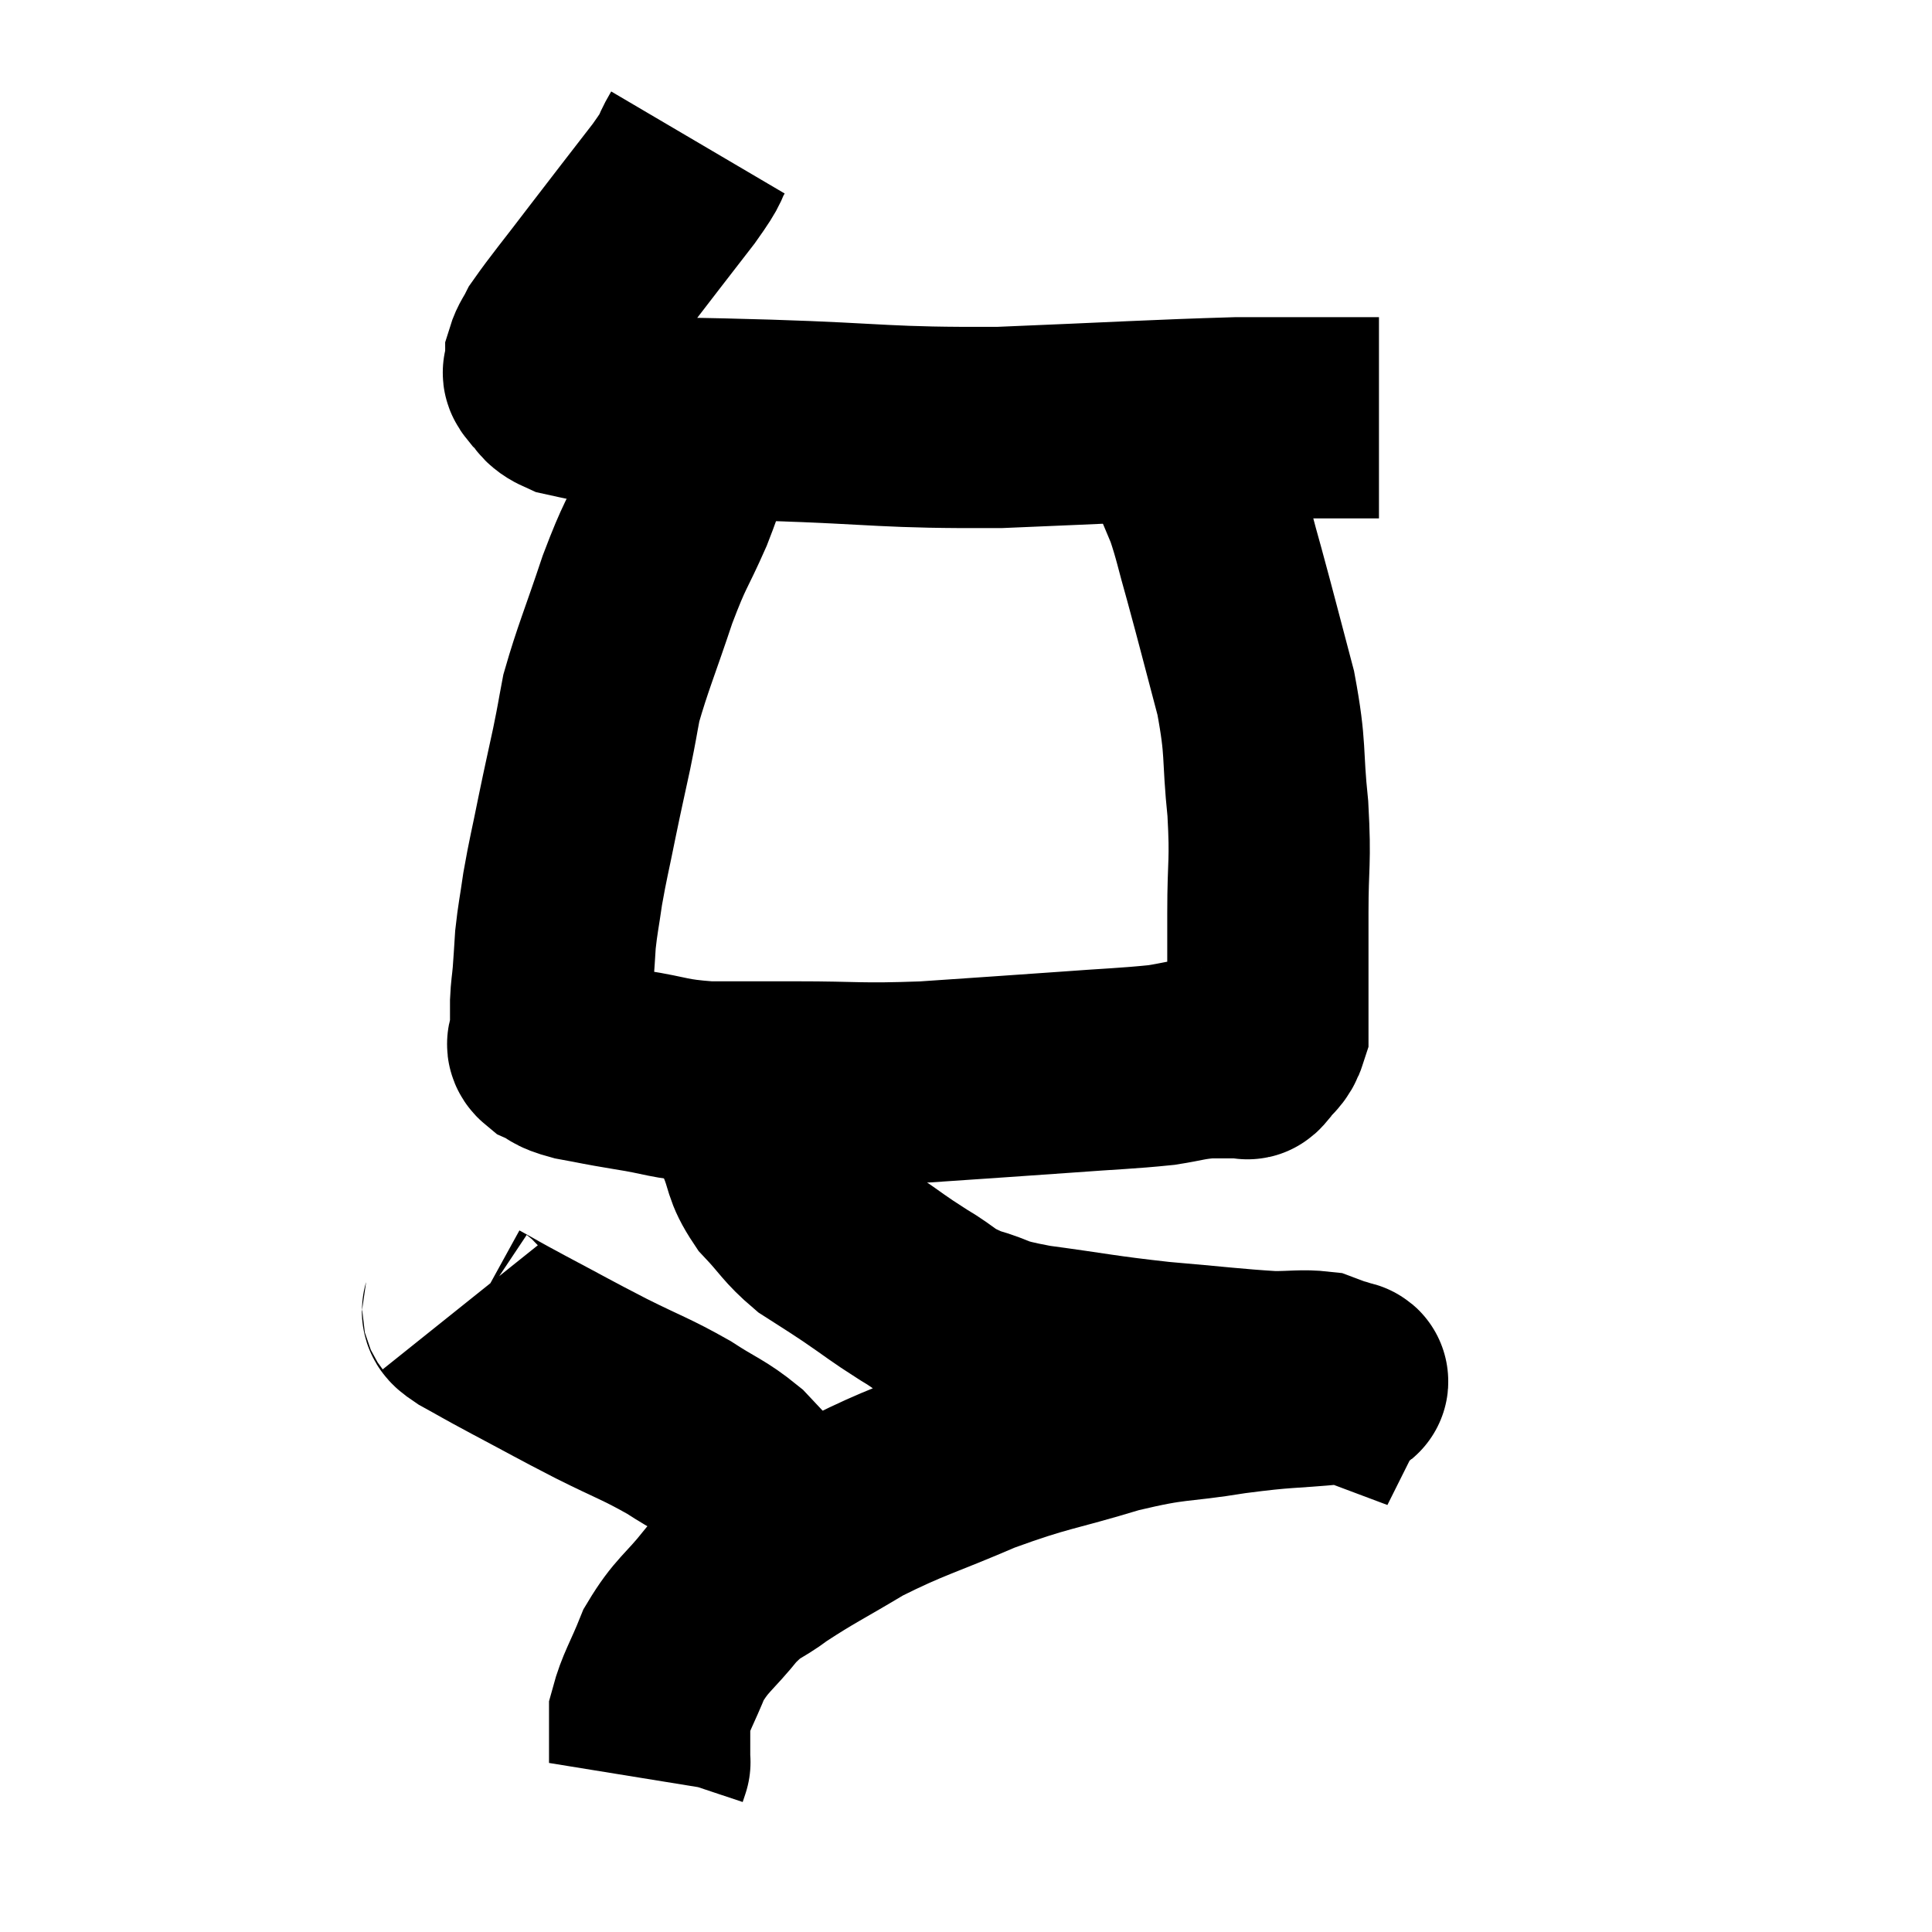 <svg width="48" height="48" viewBox="0 0 48 48" xmlns="http://www.w3.org/2000/svg"><path d="M 17.34 3.54 C 17.04 4.05, 17.295 3.78, 16.74 4.56 C 15.93 5.61, 15.855 5.7, 15.12 6.66 C 14.46 7.53, 14.19 7.845, 13.8 8.4 C 13.68 8.64, 13.62 8.685, 13.56 8.88 C 13.56 9.03, 13.56 9.06, 13.56 9.18 C 13.56 9.27, 13.425 9.195, 13.56 9.36 C 13.83 9.6, 13.695 9.66, 14.1 9.84 C 14.64 9.96, 14.625 9.945, 15.18 10.08 C 15.75 10.23, 15.345 10.29, 16.32 10.38 C 17.7 10.41, 16.95 10.38, 19.08 10.44 C 21.96 10.53, 21.93 10.635, 24.84 10.62 C 27.78 10.5, 28.68 10.44, 30.72 10.38 C 31.86 10.38, 32.31 10.38, 33 10.38 C 33.24 10.38, 33.24 10.38, 33.48 10.38 C 33.72 10.38, 33.81 10.38, 33.96 10.38 C 34.02 10.38, 34.005 10.38, 34.08 10.38 C 34.17 10.38, 34.215 10.38, 34.26 10.38 L 34.26 10.38" fill="none" stroke="black" stroke-width="5"></path><path d="M 17.34 10.8 C 17.04 11.7, 17.115 11.64, 16.74 12.6 C 16.29 13.62, 16.29 13.455, 15.84 14.64 C 15.39 15.99, 15.225 16.35, 14.94 17.34 C 14.82 17.97, 14.85 17.865, 14.7 18.6 C 14.52 19.44, 14.52 19.41, 14.34 20.28 C 14.16 21.18, 14.115 21.315, 13.98 22.08 C 13.89 22.71, 13.86 22.8, 13.8 23.34 C 13.77 23.79, 13.77 23.85, 13.74 24.24 C 13.71 24.57, 13.695 24.585, 13.68 24.9 C 13.68 25.2, 13.68 25.275, 13.68 25.5 C 13.68 25.65, 13.68 25.665, 13.68 25.8 C 13.68 25.92, 13.515 25.905, 13.68 26.04 C 14.01 26.19, 13.845 26.205, 14.34 26.34 C 15 26.46, 14.85 26.445, 15.66 26.58 C 16.62 26.73, 16.56 26.805, 17.58 26.88 C 18.66 26.88, 18.39 26.88, 19.74 26.88 C 21.36 26.88, 21.3 26.94, 22.98 26.88 C 24.72 26.76, 24.99 26.745, 26.46 26.64 C 27.66 26.55, 27.975 26.55, 28.86 26.46 C 29.43 26.37, 29.475 26.325, 30 26.28 C 30.48 26.28, 30.72 26.28, 30.96 26.28 C 30.96 26.28, 30.93 26.295, 30.96 26.28 C 31.02 26.25, 30.945 26.385, 31.08 26.22 C 31.29 25.92, 31.395 25.95, 31.5 25.62 C 31.5 25.26, 31.5 25.275, 31.5 24.9 C 31.5 24.51, 31.5 24.675, 31.5 24.12 C 31.5 23.4, 31.5 23.685, 31.5 22.68 C 31.5 21.39, 31.575 21.465, 31.5 20.1 C 31.35 18.66, 31.47 18.675, 31.2 17.22 C 30.81 15.75, 30.735 15.435, 30.42 14.28 C 30.18 13.44, 30.165 13.275, 29.94 12.6 C 29.73 12.09, 29.625 11.865, 29.52 11.58 C 29.52 11.52, 29.595 11.7, 29.52 11.46 C 29.37 11.04, 29.37 10.95, 29.22 10.62 C 29.07 10.38, 28.995 10.26, 28.92 10.14 L 28.92 10.14" fill="none" stroke="black" stroke-width="5"></path><path d="M 18.96 26.16 C 18.96 26.52, 19.005 26.355, 18.96 26.88 C 18.87 27.57, 18.69 27.6, 18.78 28.26 C 19.05 28.89, 18.93 28.935, 19.32 29.52 C 19.83 30.06, 19.83 30.165, 20.34 30.6 C 20.85 30.93, 20.775 30.87, 21.36 31.26 C 22.02 31.71, 22.02 31.74, 22.68 32.16 C 23.34 32.55, 23.25 32.625, 24 32.94 C 24.84 33.18, 24.48 33.195, 25.68 33.42 C 27.24 33.63, 27.315 33.675, 28.8 33.84 C 30.21 33.96, 30.63 34.02, 31.62 34.08 C 32.19 34.08, 32.355 34.035, 32.76 34.08 C 33 34.17, 33.12 34.215, 33.24 34.26 C 33.24 34.26, 33.24 34.26, 33.24 34.26 C 33.24 34.26, 33.255 34.23, 33.24 34.26 C 33.21 34.32, 33.84 34.29, 33.18 34.38 C 31.89 34.5, 31.98 34.44, 30.6 34.62 C 29.13 34.86, 29.235 34.725, 27.66 35.1 C 25.98 35.61, 25.905 35.535, 24.3 36.12 C 22.77 36.78, 22.53 36.795, 21.24 37.44 C 20.19 38.07, 19.965 38.16, 19.14 38.7 C 18.54 39.15, 18.54 39, 17.94 39.6 C 17.34 40.35, 17.19 40.35, 16.74 41.1 C 16.44 41.85, 16.29 42.045, 16.14 42.6 C 16.14 42.96, 16.14 43.02, 16.14 43.32 C 16.14 43.56, 16.14 43.68, 16.14 43.8 C 16.14 43.8, 16.155 43.755, 16.14 43.8 L 16.08 43.98" fill="none" stroke="black" stroke-width="5"></path><path d="M 11.46 32.46 C 11.58 32.61, 11.34 32.52, 11.7 32.76 C 12.3 33.09, 12.09 32.985, 12.9 33.42 C 13.92 33.96, 13.95 33.99, 14.94 34.5 C 15.9 34.98, 16.035 34.995, 16.86 35.46 C 17.55 35.91, 17.685 35.91, 18.24 36.36 C 18.66 36.81, 18.81 36.96, 19.08 37.26 C 19.2 37.41, 19.215 37.44, 19.32 37.56 C 19.41 37.65, 19.455 37.695, 19.5 37.74 C 19.5 37.74, 19.5 37.74, 19.5 37.74 C 19.5 37.74, 19.5 37.74, 19.5 37.74 L 19.5 37.74" fill="none" stroke="black" stroke-width="5"></path></svg>